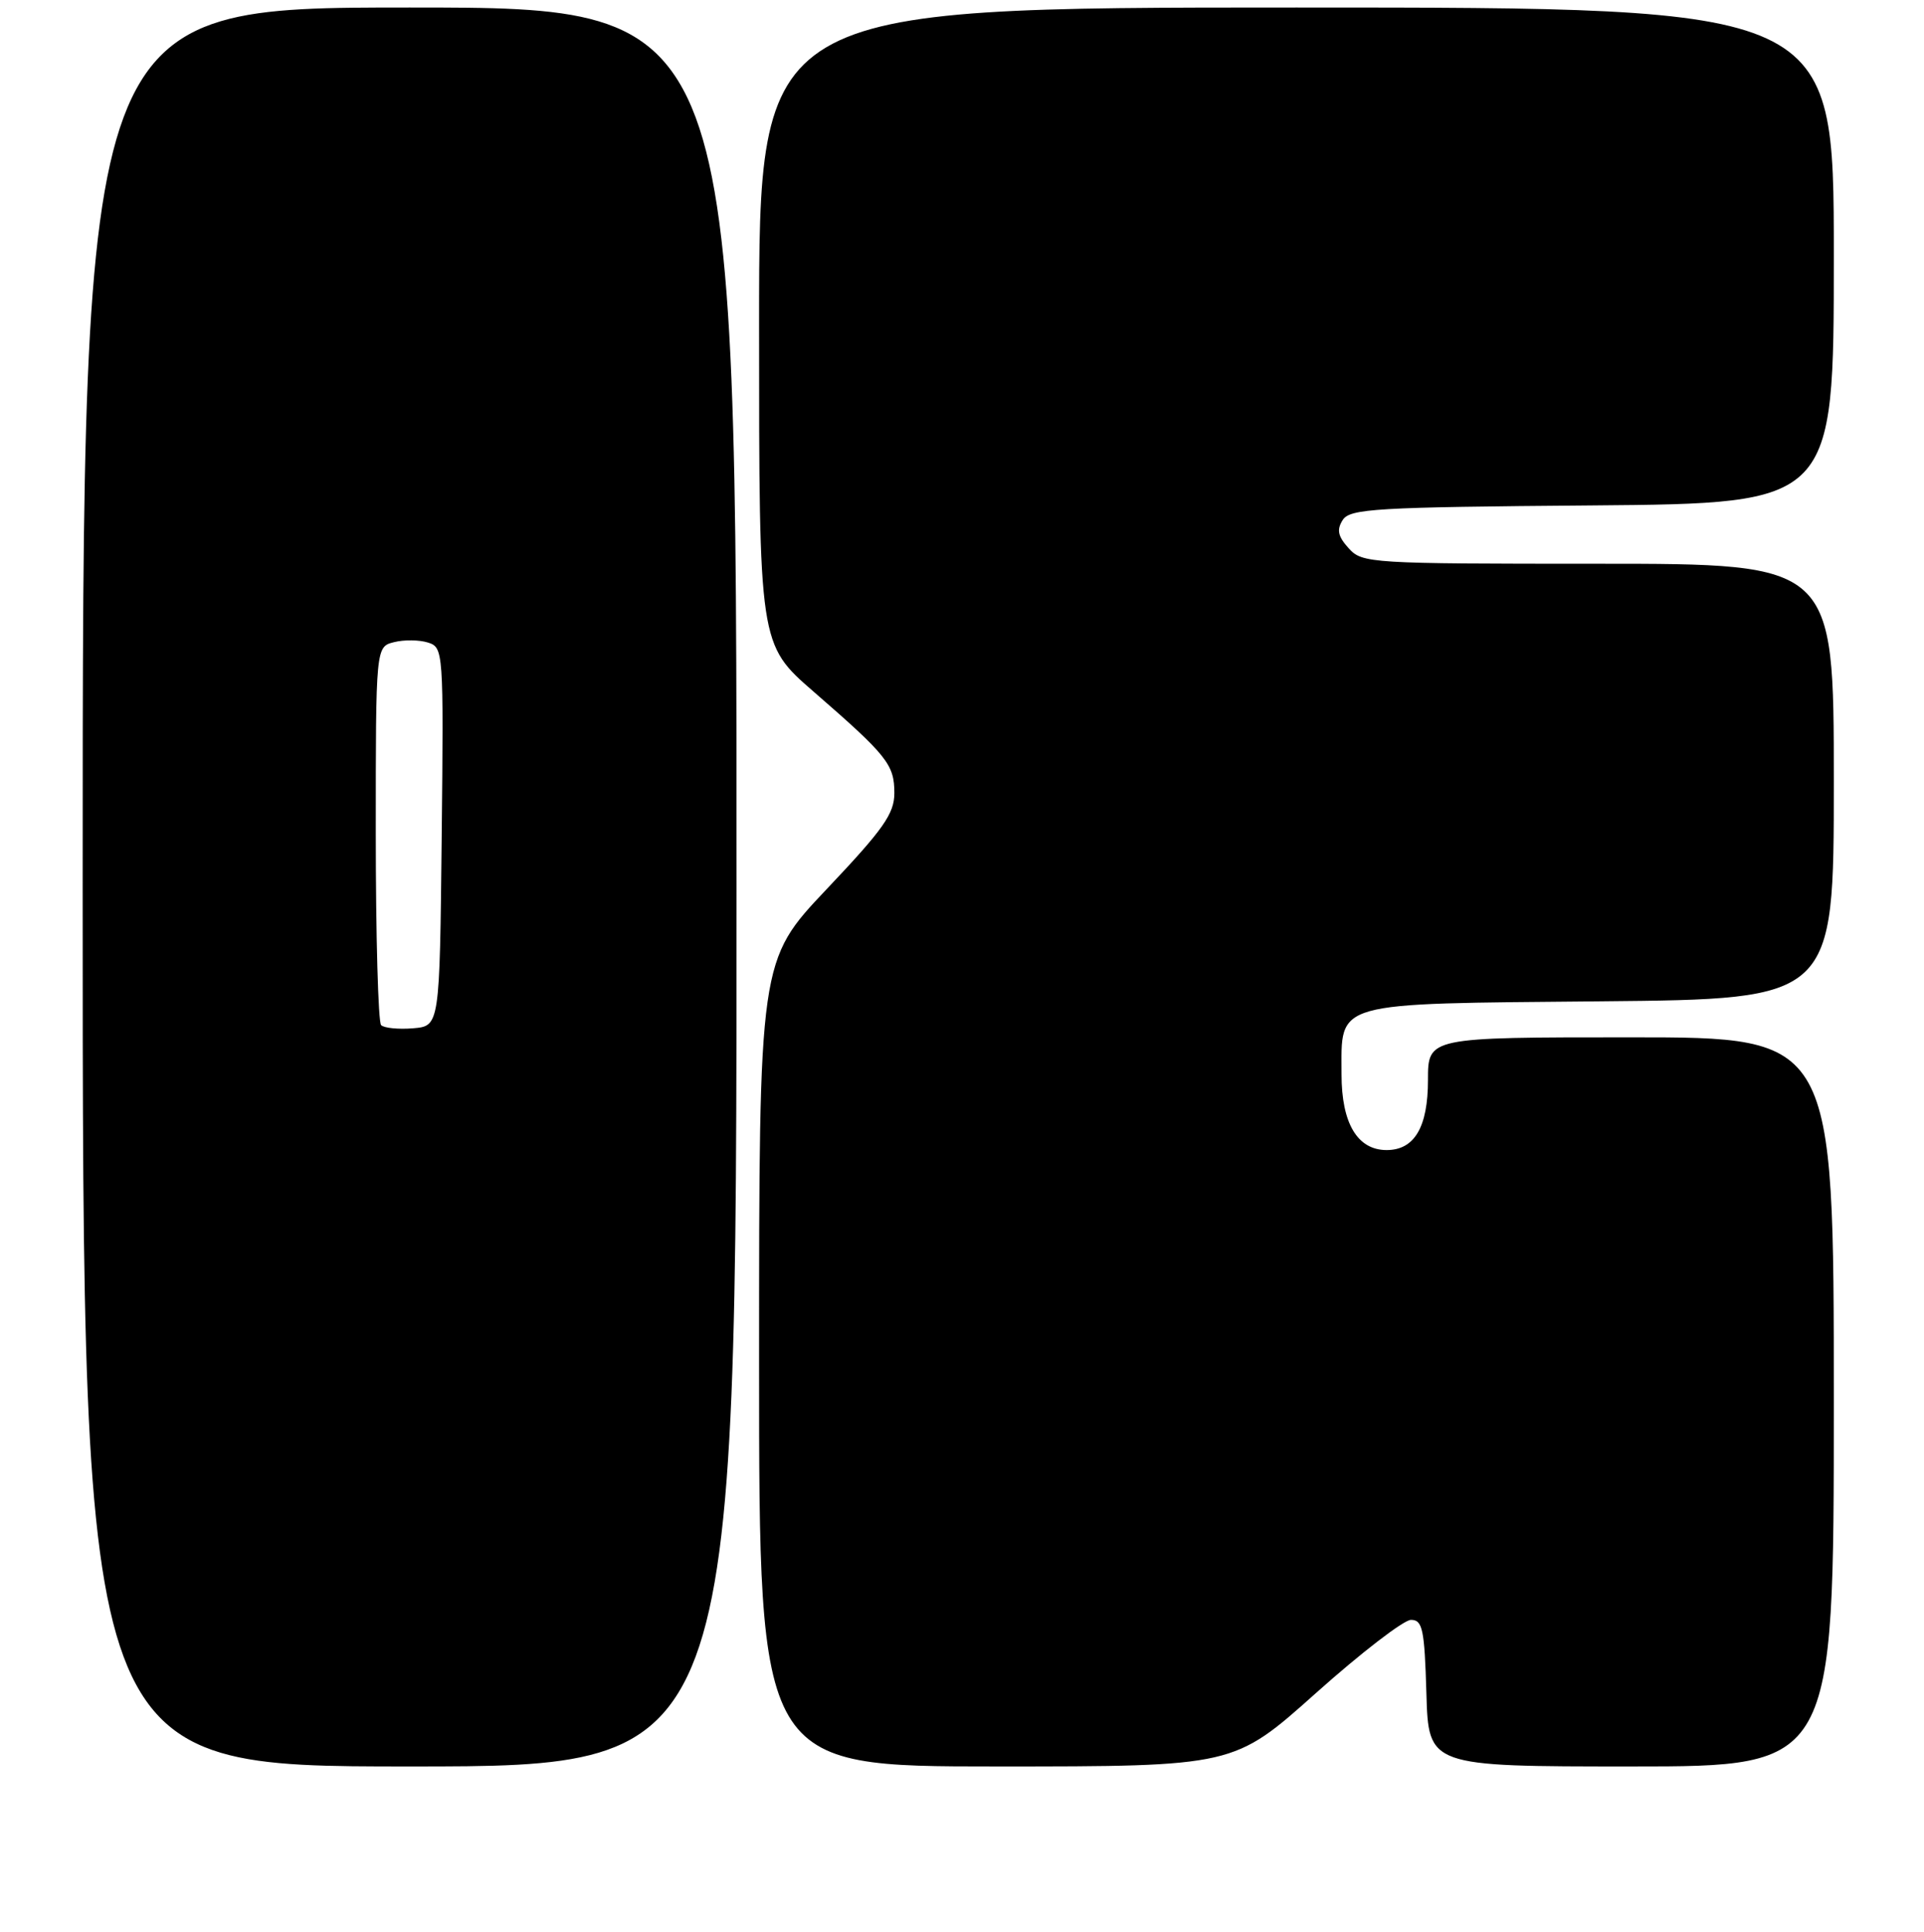 <?xml version="1.0" encoding="UTF-8" standalone="no"?>
<!DOCTYPE svg PUBLIC "-//W3C//DTD SVG 1.1//EN" "http://www.w3.org/Graphics/SVG/1.1/DTD/svg11.dtd" >
<svg xmlns="http://www.w3.org/2000/svg" xmlns:xlink="http://www.w3.org/1999/xlink" version="1.1" viewBox="0 0 256 257">
 <g >
 <path fill="currentColor"
d=" M 98.00 118.00 C 98.00 1.00 98.00 1.00 54.50 1.00 C 11.00 1.00 11.00 1.00 11.00 118.00 C 11.00 235.00 11.00 235.00 54.50 235.00 C 98.00 235.00 98.00 235.00 98.00 118.00 Z  M 175.08 225.25 C 181.08 219.89 186.78 215.50 187.74 215.50 C 189.28 215.50 189.54 216.73 189.79 225.25 C 190.07 235.00 190.07 235.00 217.04 235.00 C 244.00 235.00 244.00 235.00 244.00 186.50 C 244.00 138.00 244.00 138.00 217.00 138.00 C 190.00 138.00 190.00 138.00 190.00 143.67 C 190.00 149.95 188.20 153.00 184.50 153.00 C 180.62 153.00 178.50 149.45 178.50 142.93 C 178.50 133.12 177.00 133.55 213.03 133.21 C 244.00 132.92 244.00 132.92 244.00 103.96 C 244.00 75.00 244.00 75.00 212.65 75.00 C 182.28 75.00 181.25 74.94 179.45 72.94 C 178.02 71.36 177.83 70.49 178.65 69.19 C 179.61 67.67 182.93 67.47 211.86 67.24 C 244.00 66.97 244.00 66.97 244.00 33.99 C 244.00 1.00 244.00 1.00 172.50 1.00 C 101.00 1.00 101.00 1.00 101.00 43.35 C 101.00 85.71 101.00 85.71 108.25 92.01 C 118.06 100.53 119.00 101.71 119.00 105.50 C 119.00 108.25 117.57 110.29 110.00 118.28 C 101.00 127.79 101.00 127.79 101.00 181.40 C 101.00 235.00 101.00 235.00 132.58 235.00 C 164.17 235.00 164.17 235.00 175.08 225.25 Z  M 50.71 136.38 C 50.32 135.99 50.00 124.50 50.00 110.85 C 50.00 86.04 50.00 86.04 52.43 85.43 C 53.76 85.09 55.80 85.12 56.94 85.48 C 59.00 86.13 59.03 86.55 58.77 111.32 C 58.50 136.50 58.50 136.50 54.96 136.80 C 53.02 136.96 51.11 136.77 50.71 136.38 Z "/>
</g>
</svg>
